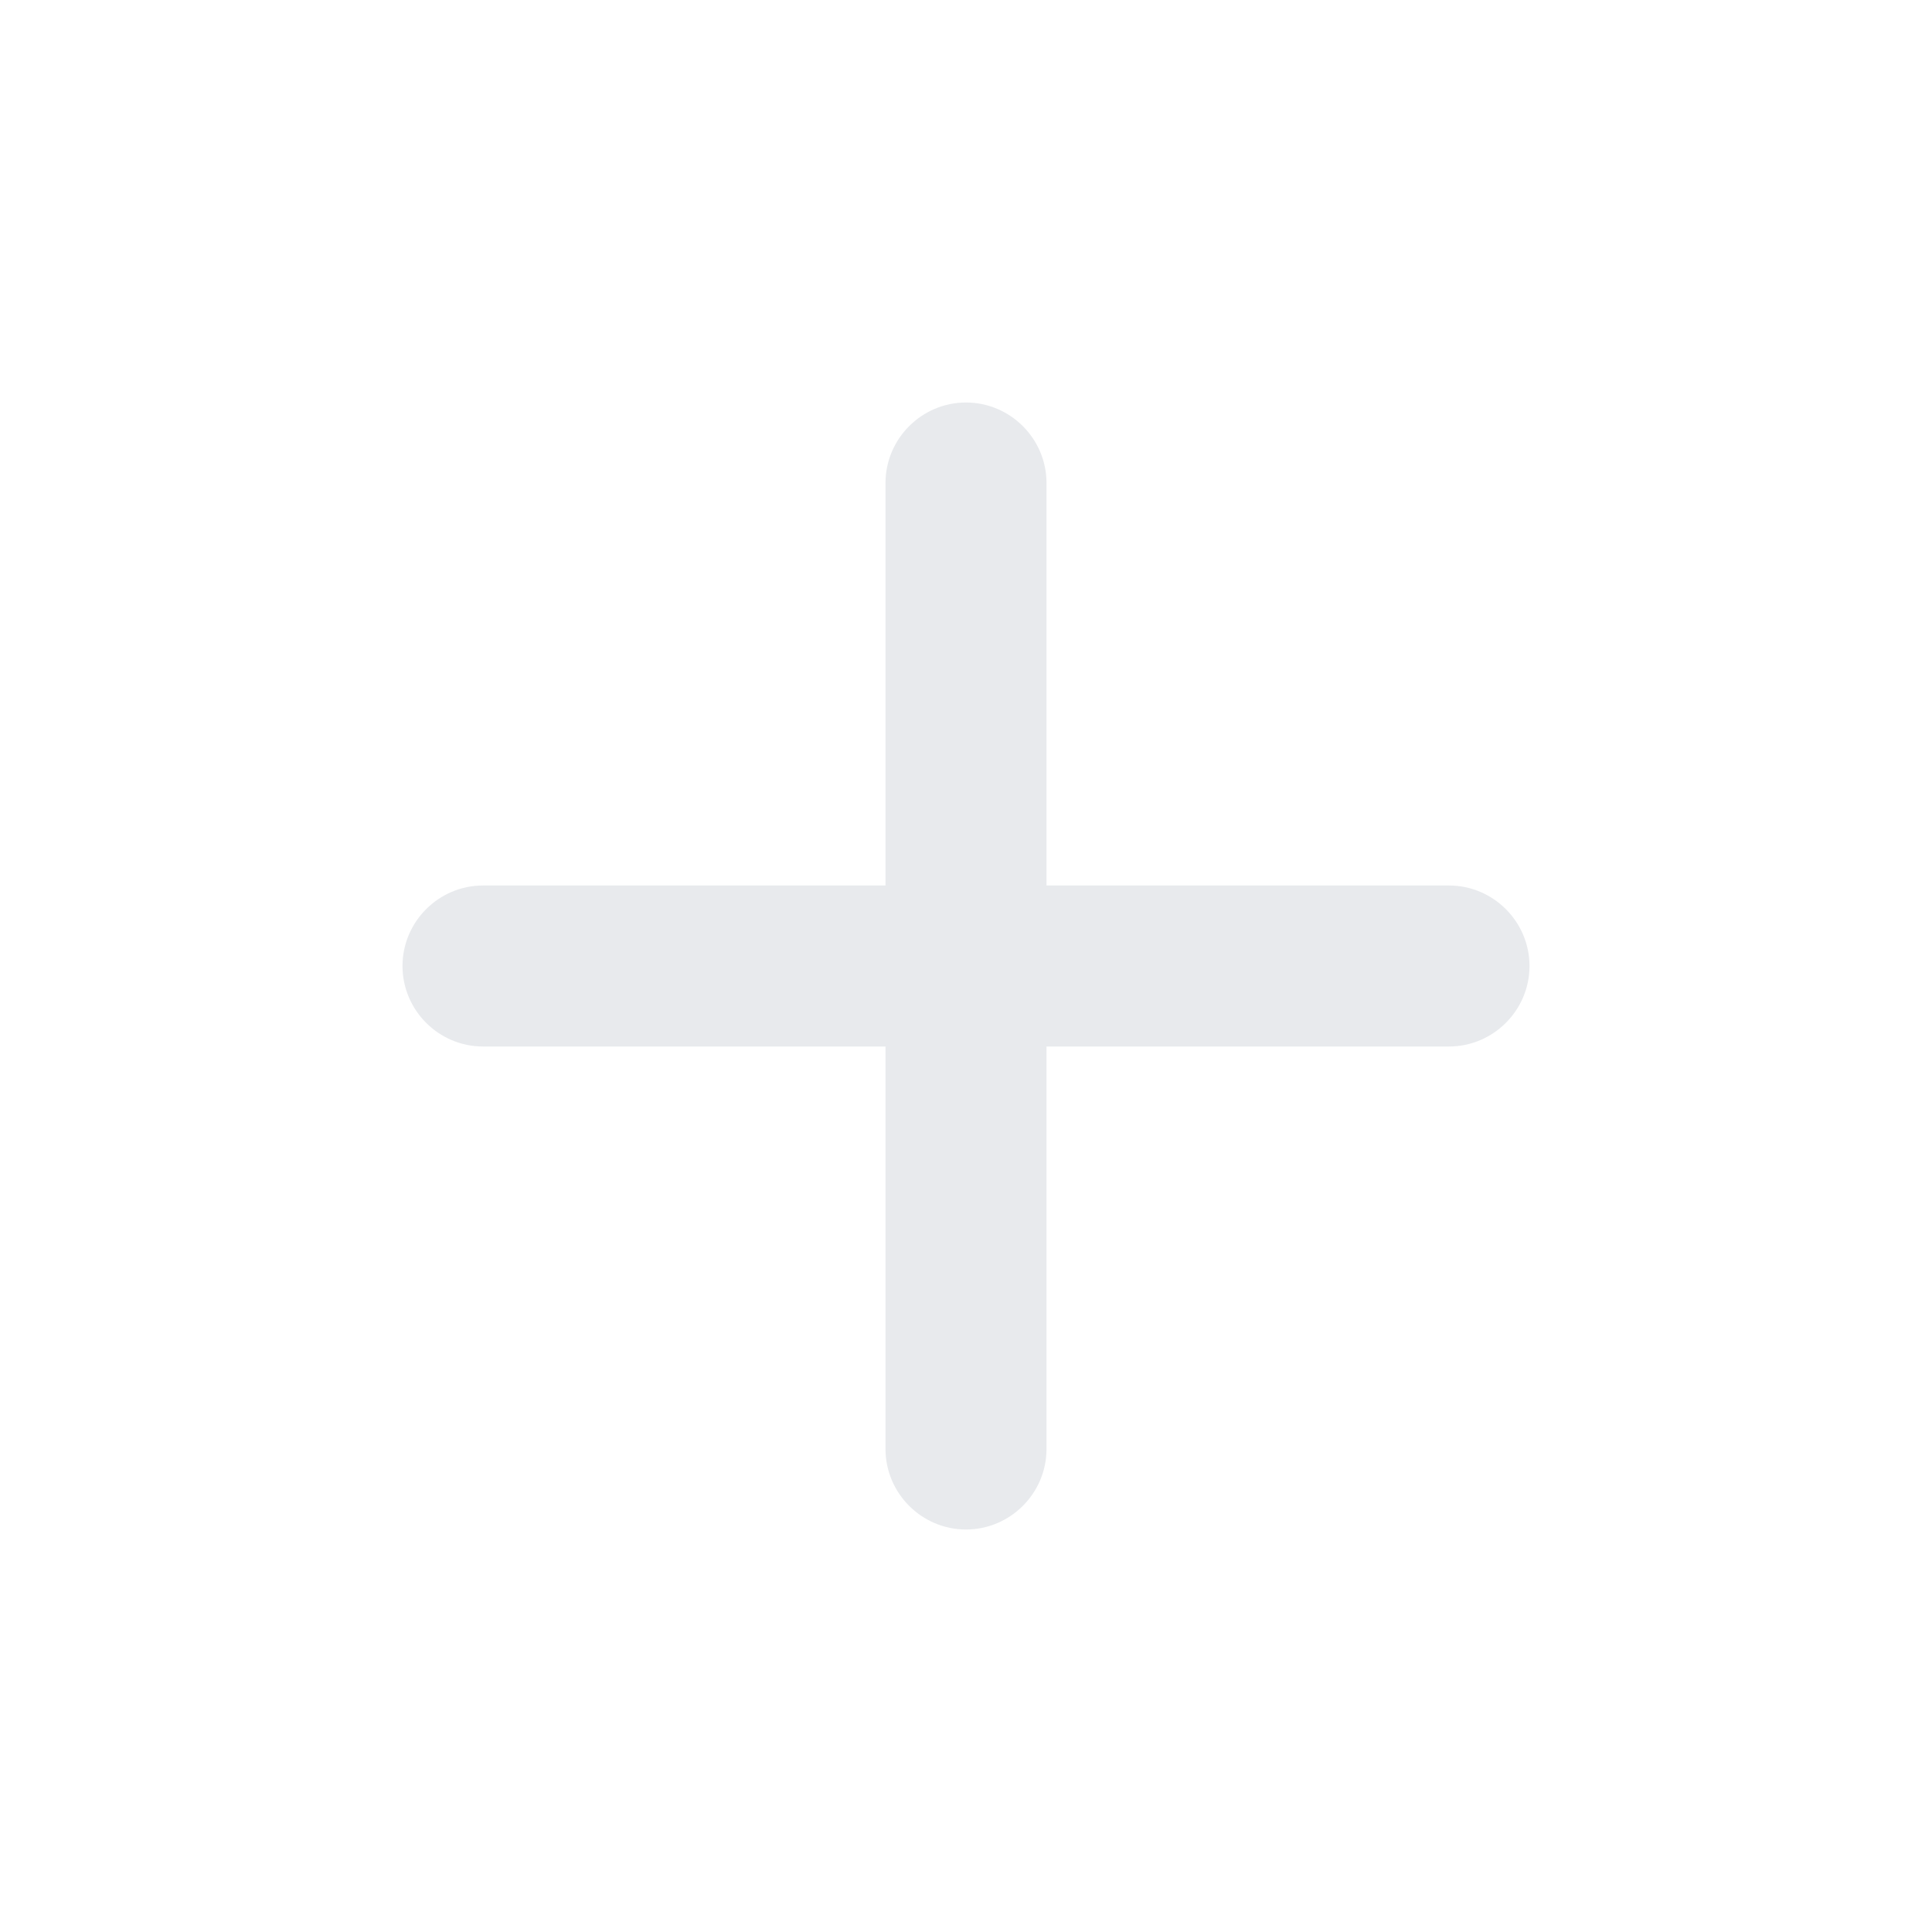 <svg xmlns="http://www.w3.org/2000/svg" height="48px" viewBox="0 0 24 24" width="48px" fill="#e8eaed"><path d="M0 0h24v24H0V0z" fill="none"/><path d="M18 13h-5v5c0 .55-.45 1-1 1s-1-.45-1-1v-5H6c-.55 0-1-.45-1-1s.45-1 1-1h5V6c0-.55.45-1 1-1s1 .45 1 1v5h5c.55 0 1 .45 1 1s-.45 1-1 1z"/></svg>